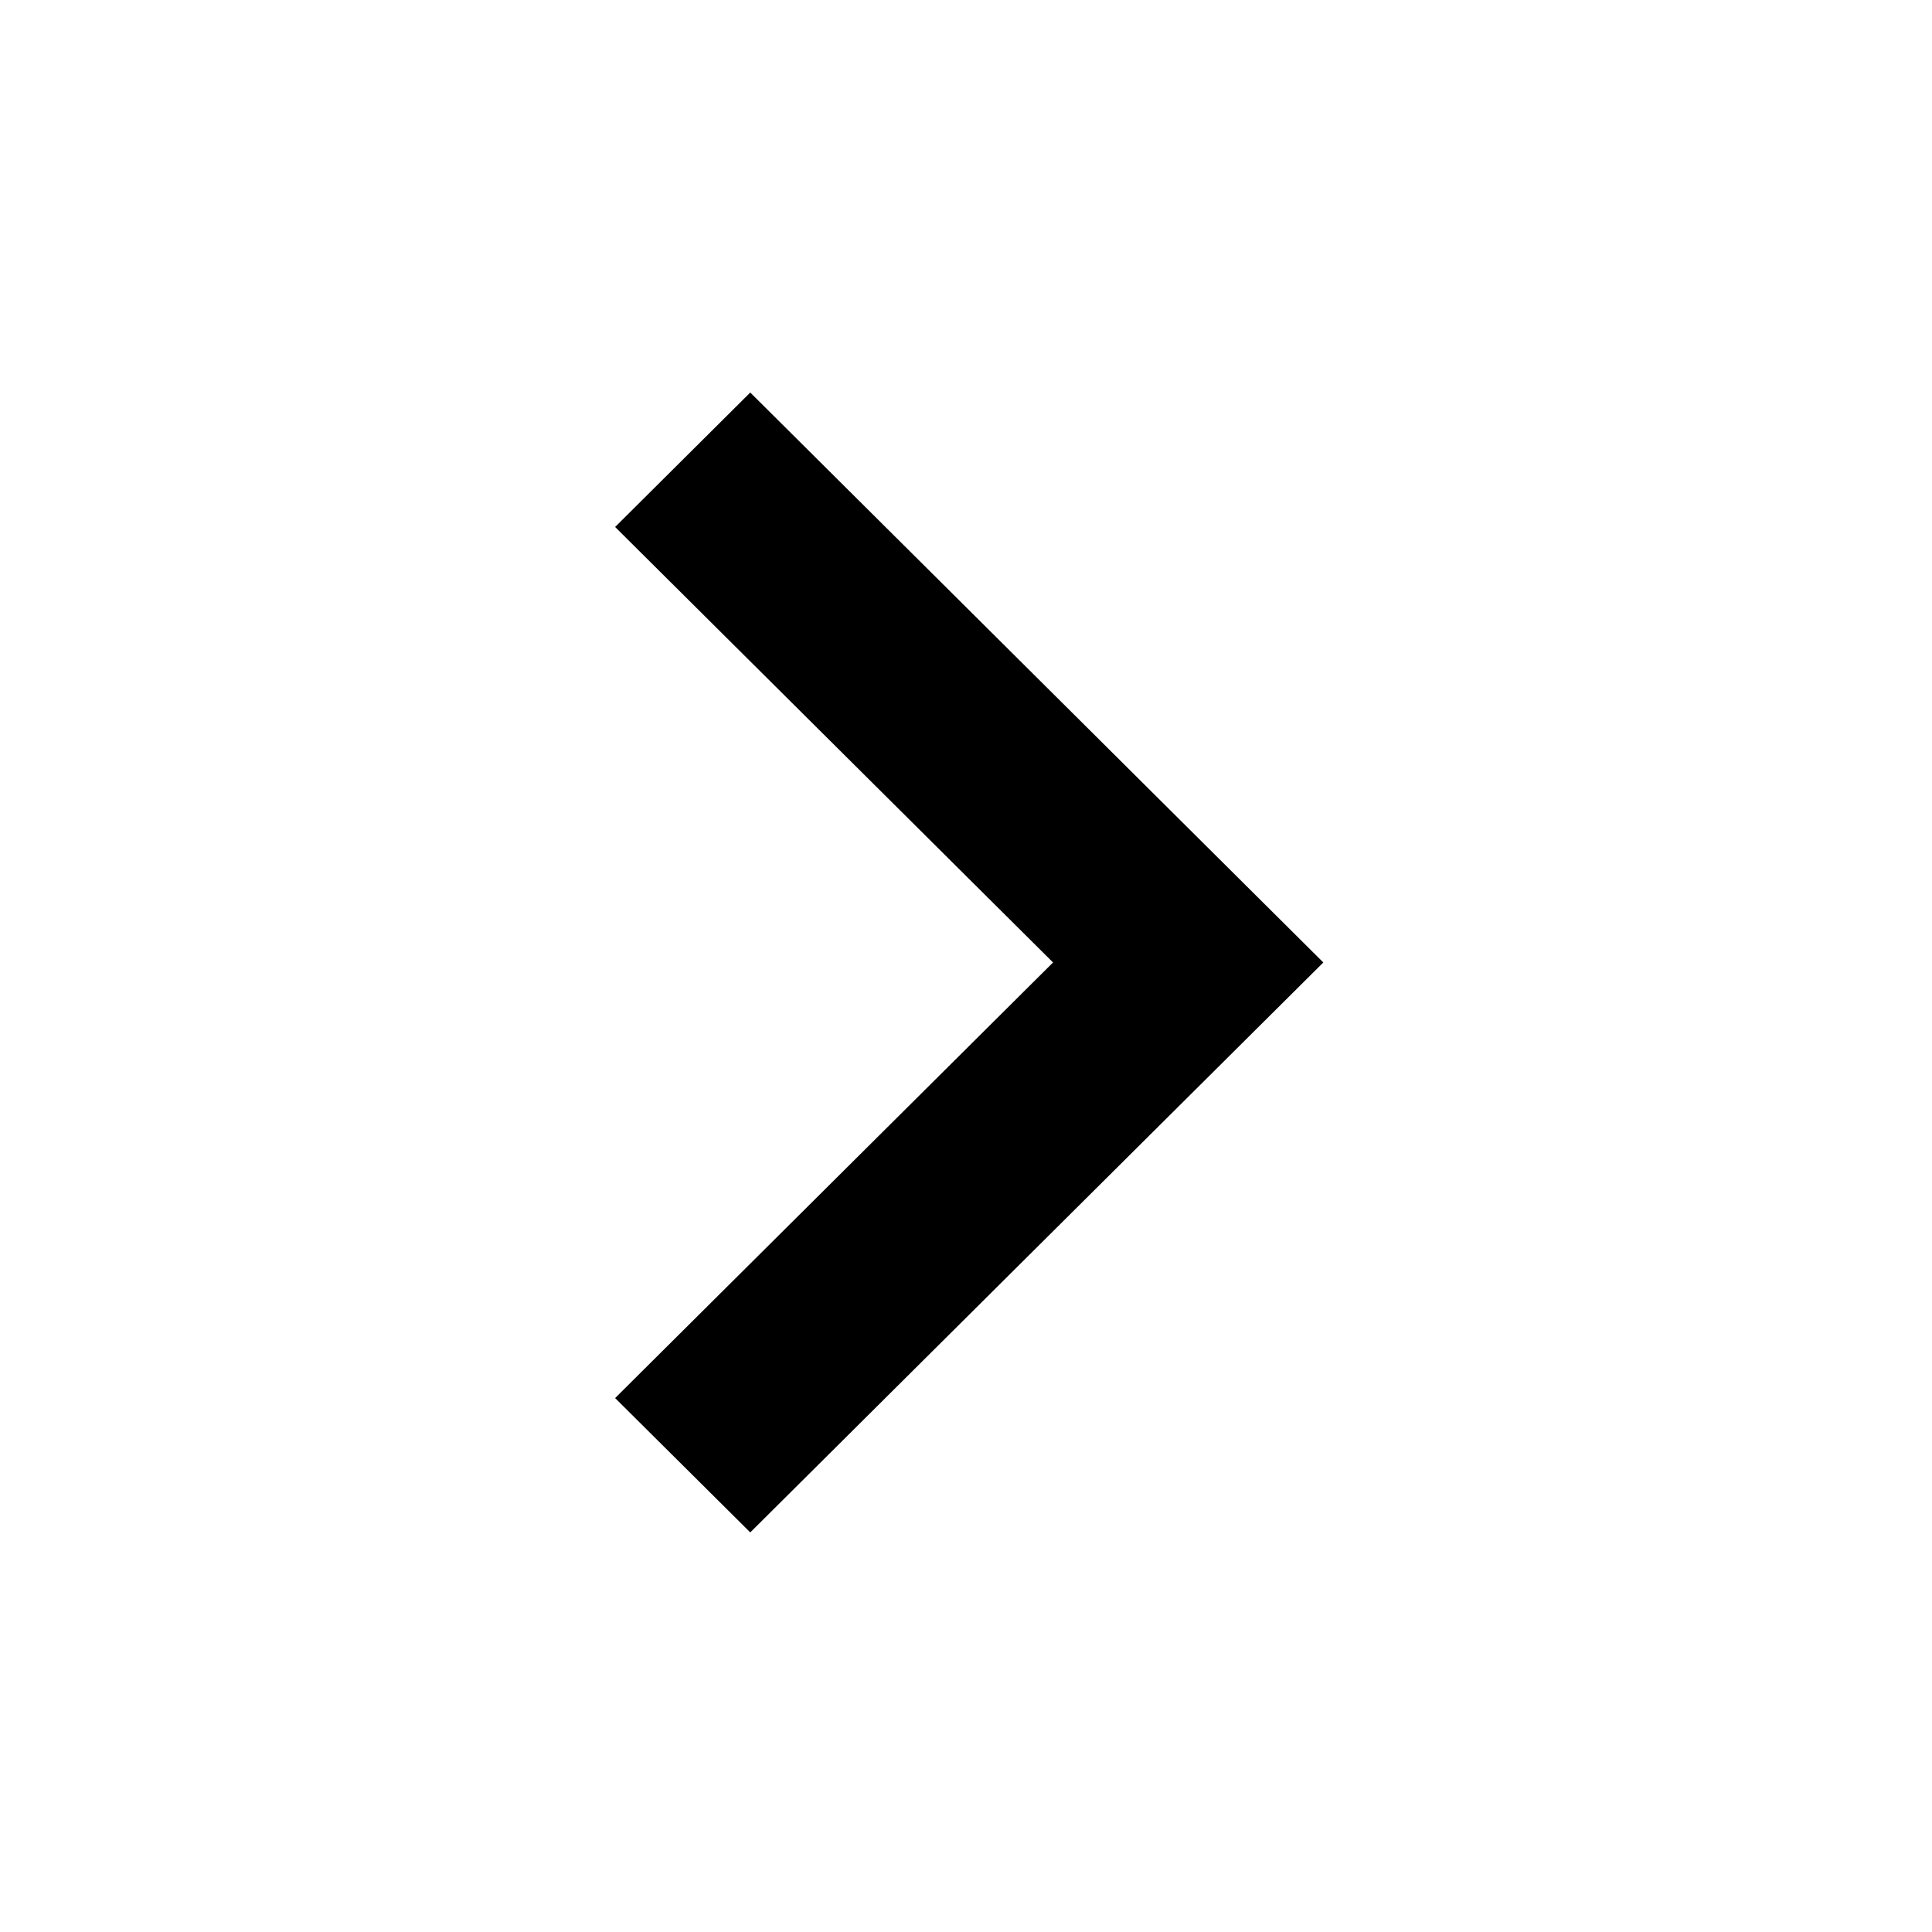 <svg xmlns="http://www.w3.org/2000/svg" xmlns:xlink="http://www.w3.org/1999/xlink" width="100" zoomAndPan="magnify" viewBox="0 0 75 75" height="100" preserveAspectRatio="xMidYMid meet" version="1.0"><defs><clipPath id="ab5a19c15c"><path d="M 23.777 15.238 L 51.527 15.238 L 51.527 59.488 L 23.777 59.488 Z M 23.777 15.238 " clip-rule="nonzero"/></clipPath></defs><rect x="-7.5" width="90" fill="#ffffff" y="-7.5" height="90" fill-opacity="1"/><rect x="-7.5" width="90" fill="#ffffff" y="-7.5" height="90" fill-opacity="1"/><rect x="-7.5" width="90" fill="#ffffff" y="-7.5" height="90" fill-opacity="1"/><rect x="-7.5" width="90" fill="#ffffff" y="-7.5" height="90" fill-opacity="1"/><g clip-path="url(#ab5a19c15c)"><path fill="#000000" d="M 23.879 20.457 L 40.879 37.363 L 23.879 54.273 L 29.125 59.488 L 51.371 37.363 L 29.125 15.238 Z M 23.879 20.457 " fill-opacity="1" fill-rule="nonzero"/></g></svg>